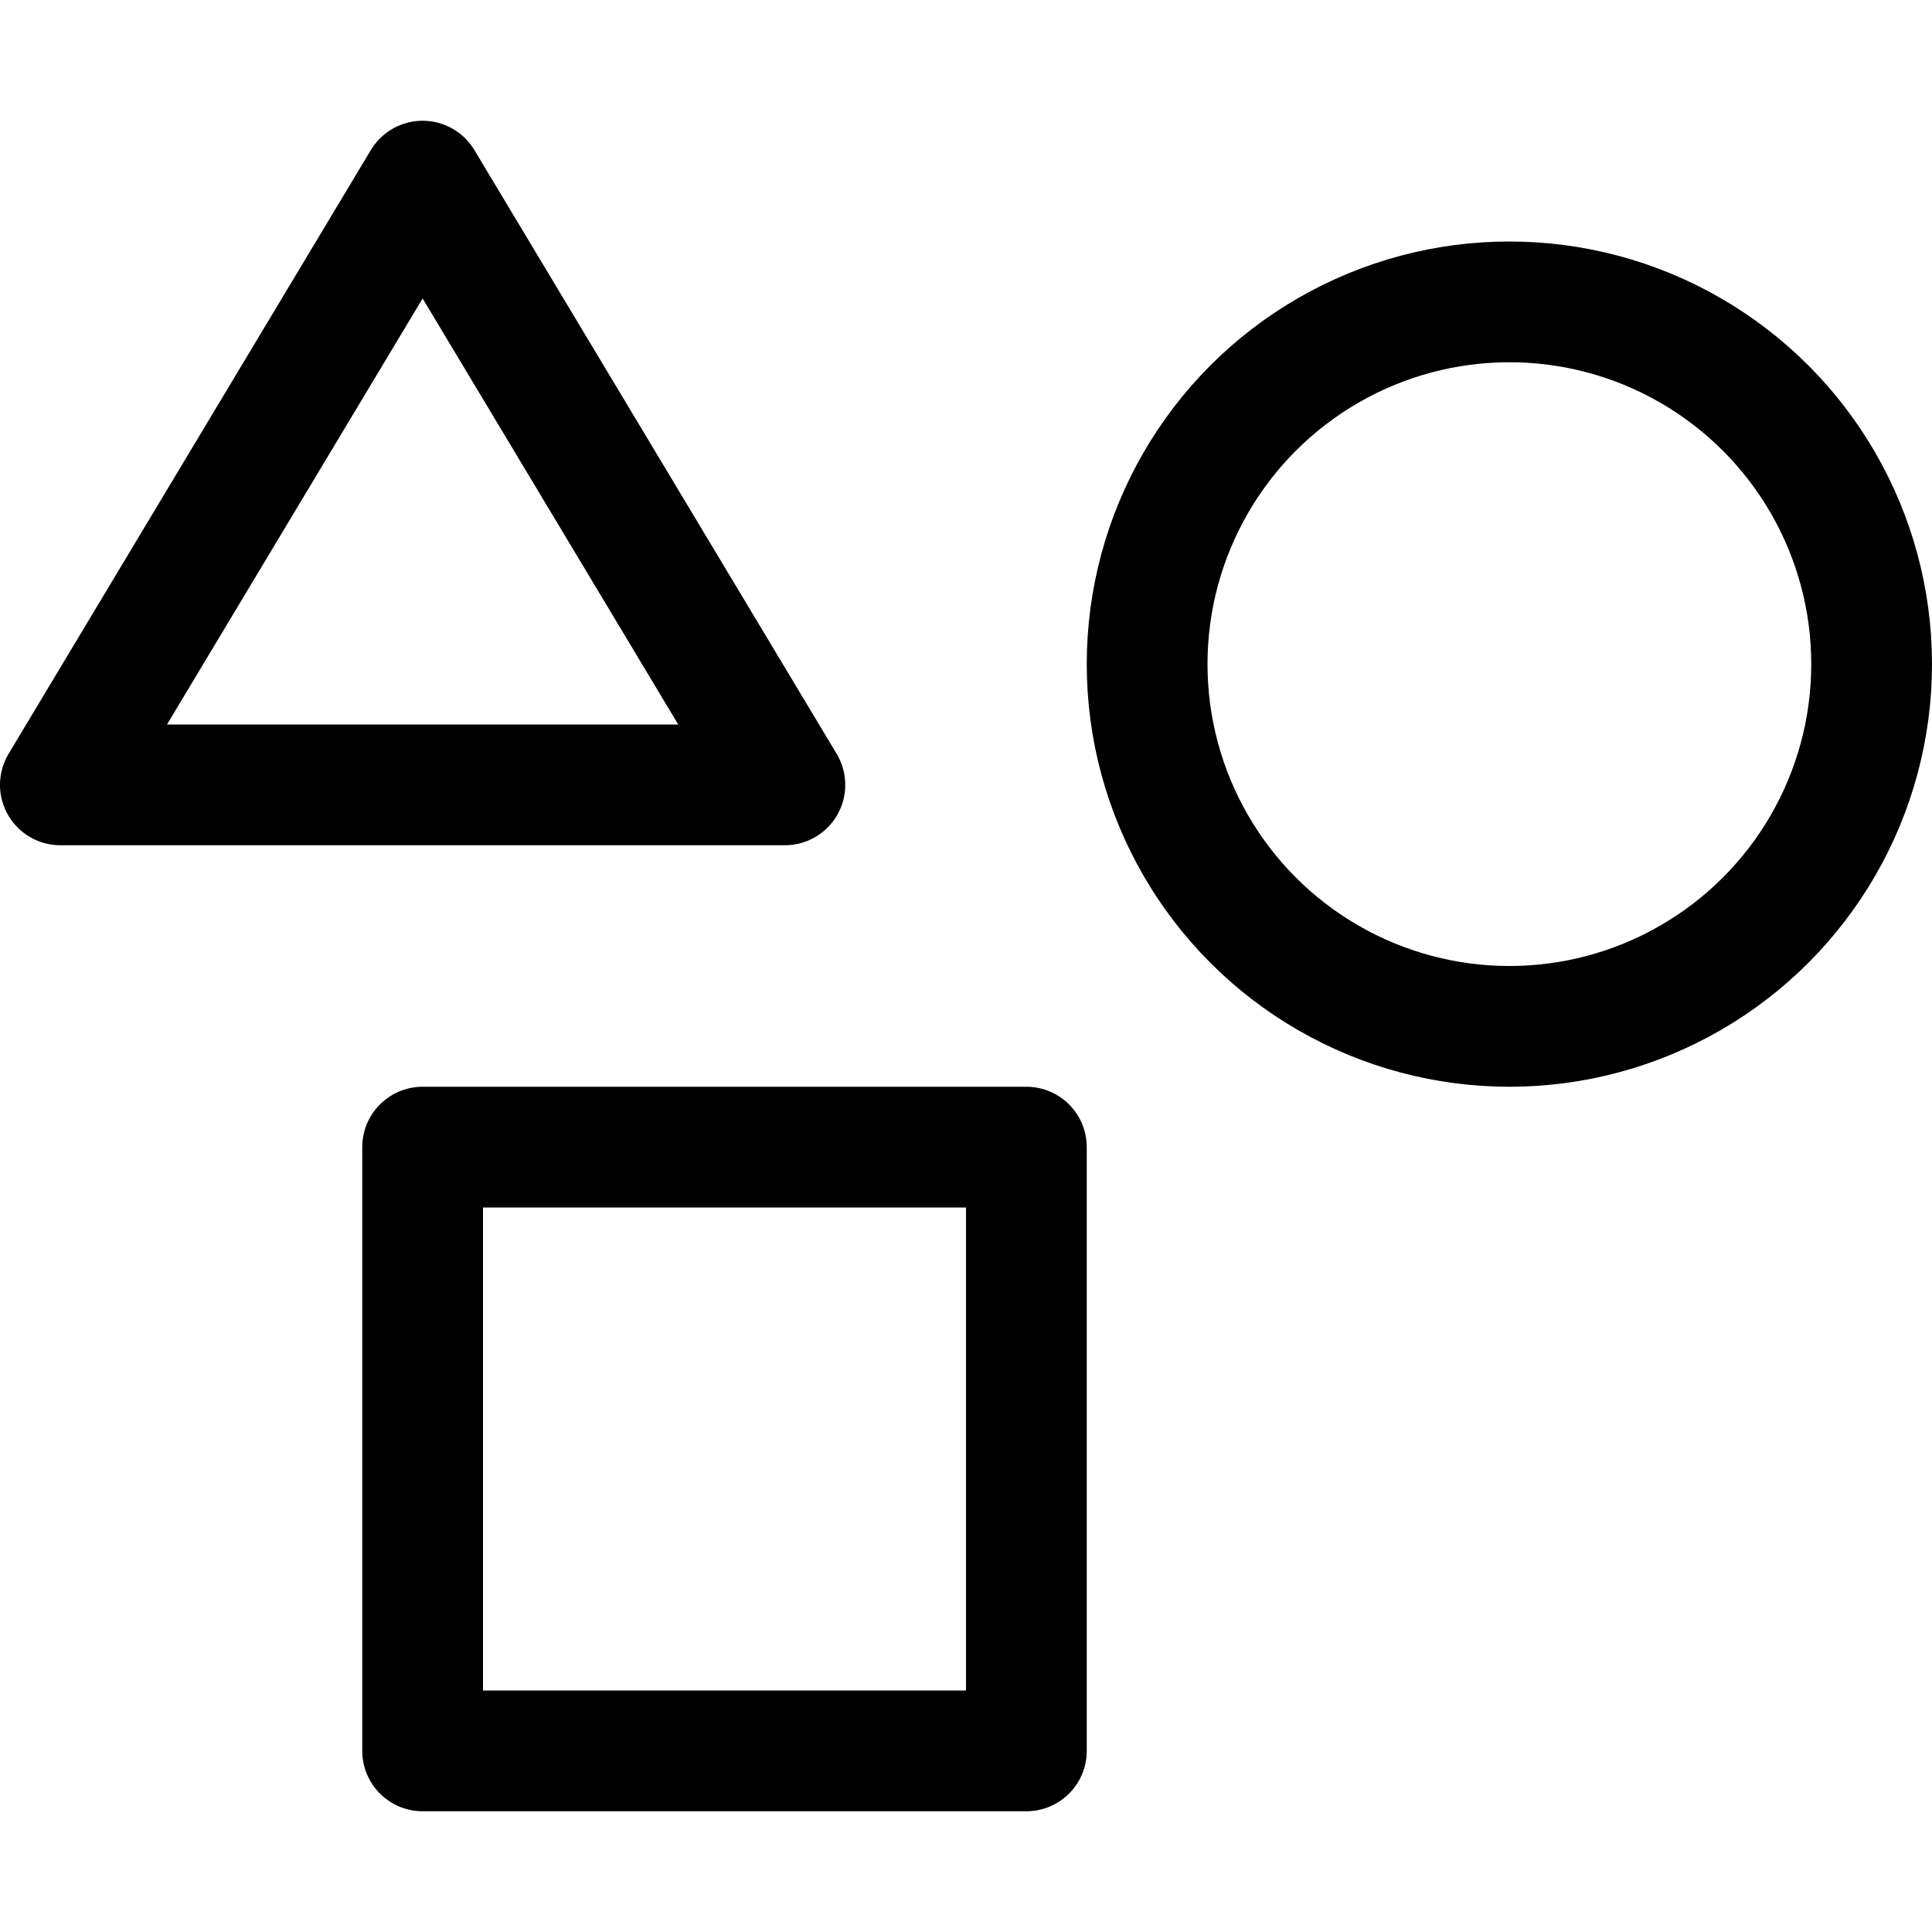 <svg xmlns="http://www.w3.org/2000/svg" viewBox="0 0 16 16"><g class="nc-icon-wrapper" stroke="currentColor"><circle cx="12.5" cy="5.5" r="3" fill="none" stroke-linecap="round" stroke-linejoin="round" data-color="color-2"/> <rect x="3.5" y="9.5" width="5" height="5" fill="none" stroke="currentColor" stroke-linecap="round" stroke-linejoin="round"/> <polygon points="0.5 6.5 3.5 1.5 6.5 6.5 0.5 6.5" fill="none" stroke="currentColor" stroke-linecap="round" stroke-linejoin="round"/></g></svg>